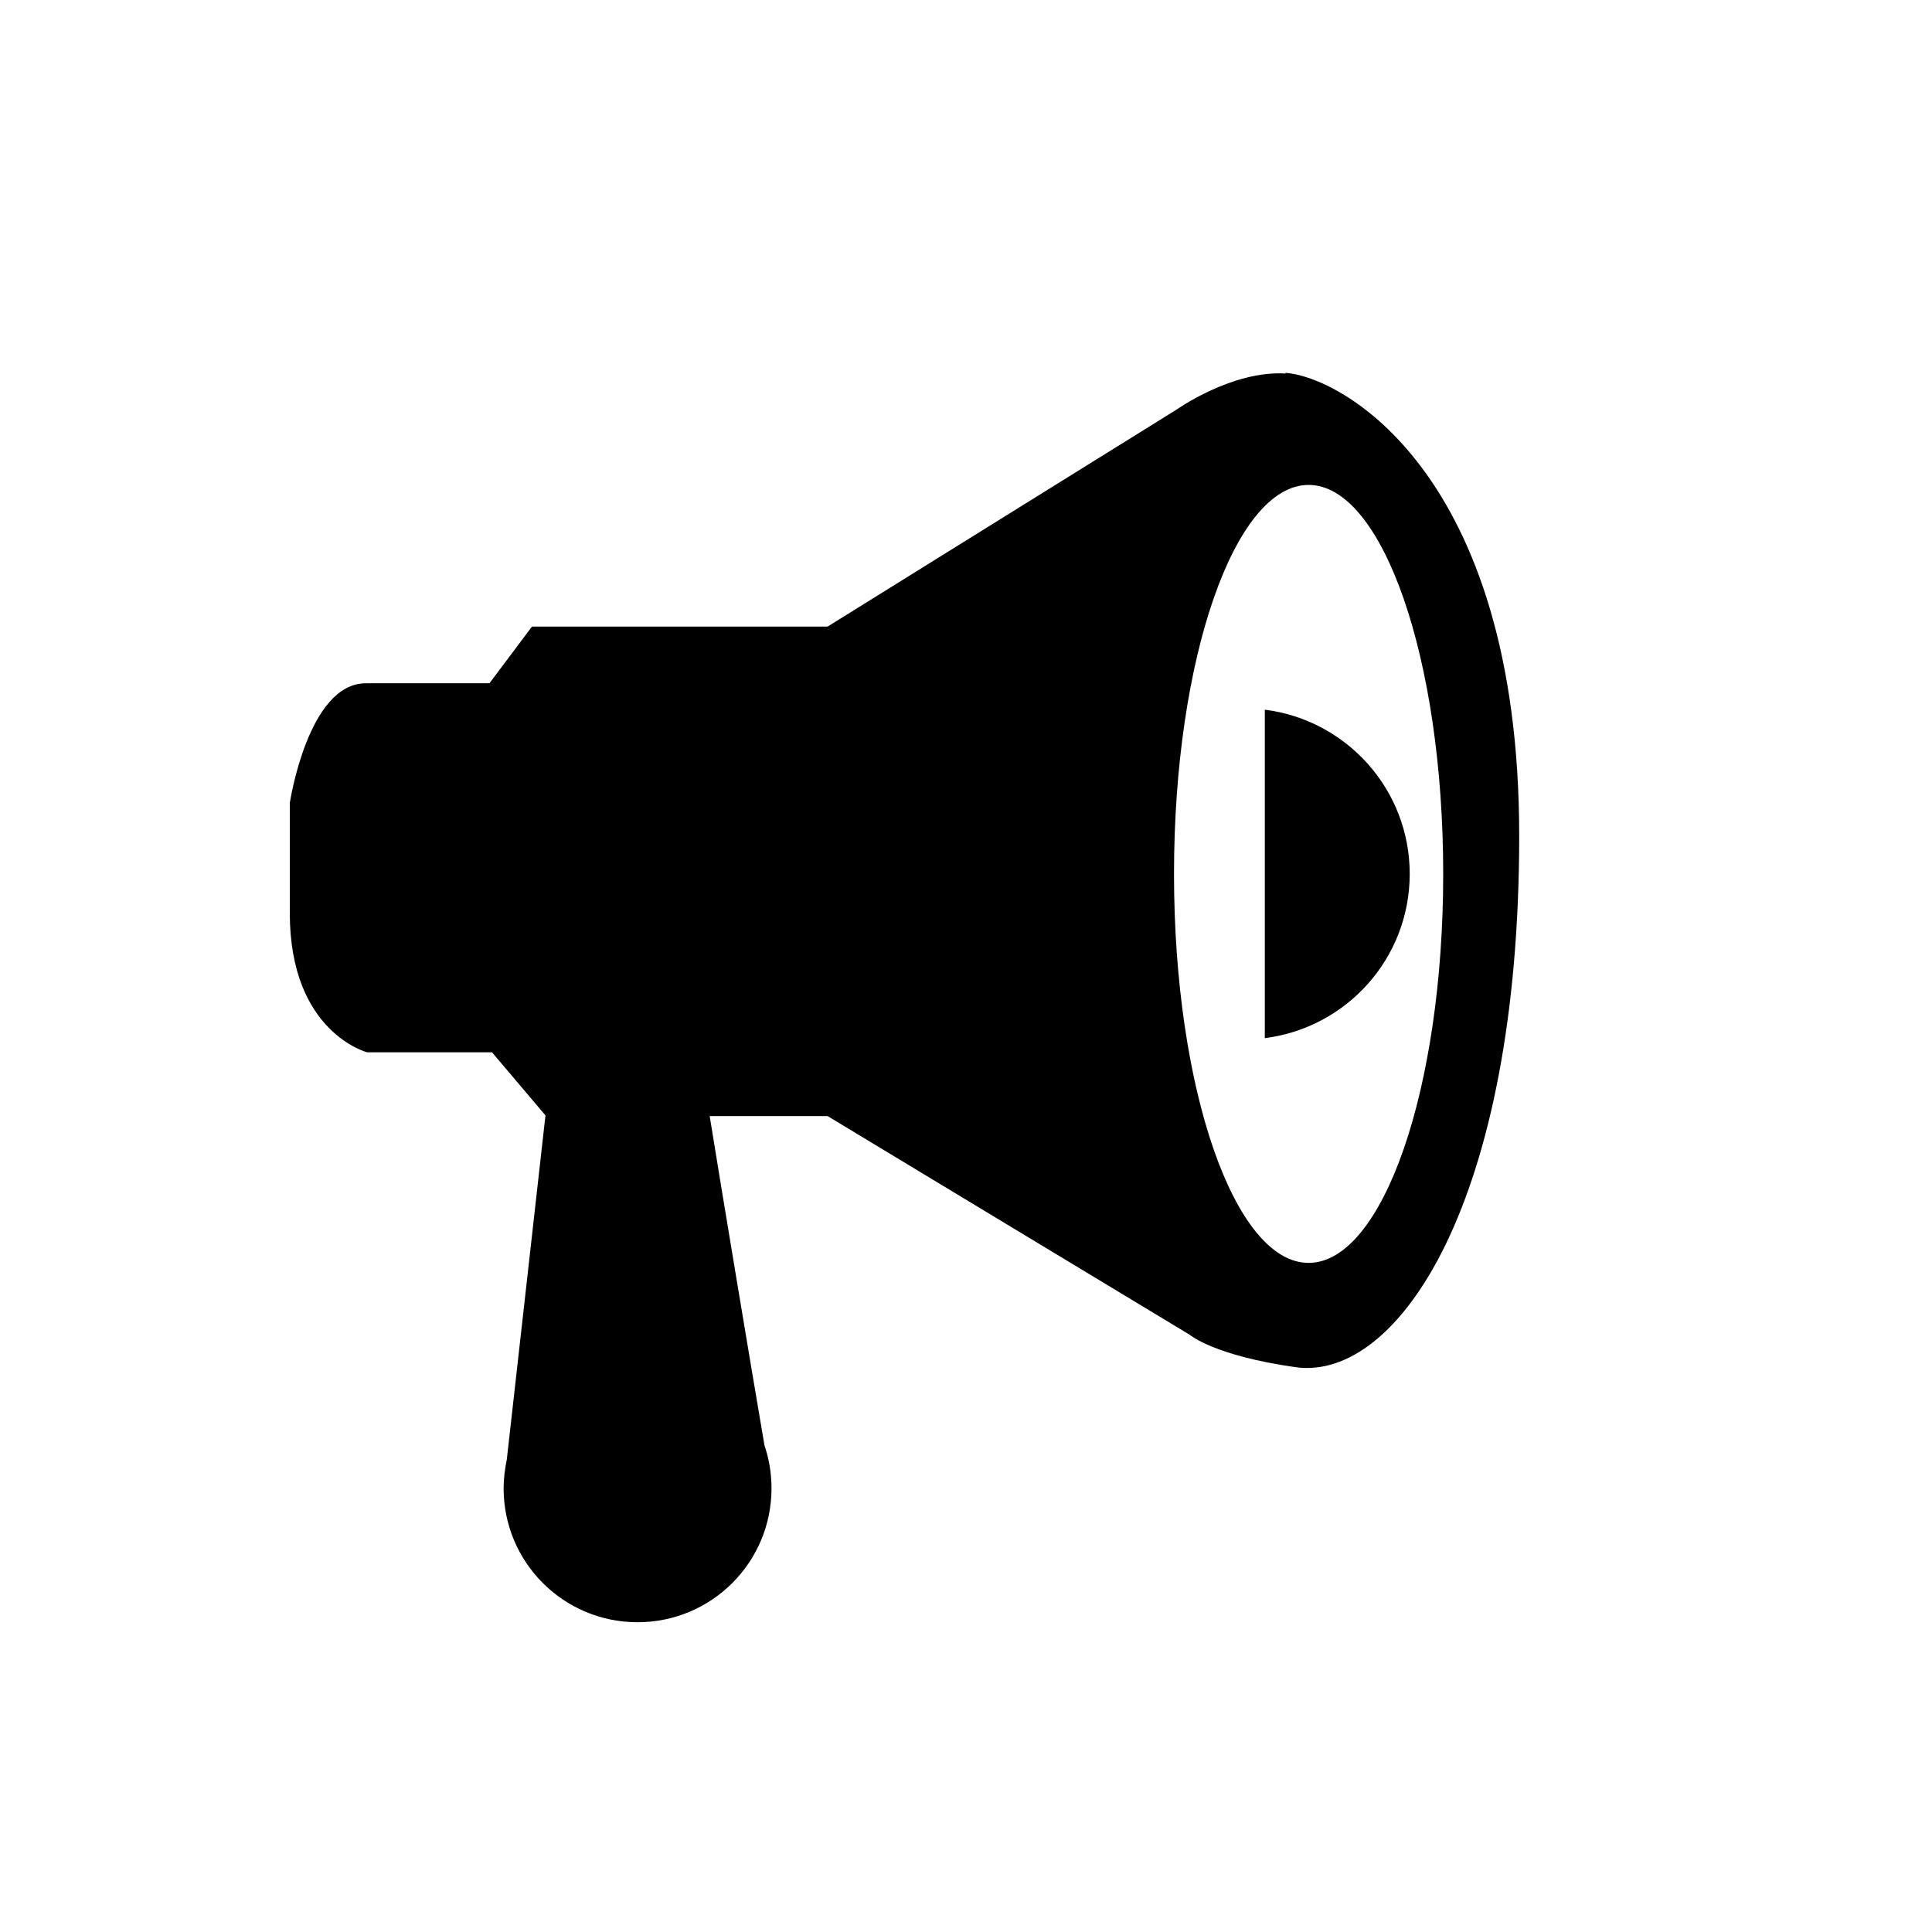 <?xml version="1.0" encoding="UTF-8"?>
<svg id="Layer_1" data-name="Layer 1" xmlns="http://www.w3.org/2000/svg" viewBox="0 0 30 30">
  <path d="m19.96,5.8c-.83-.05-1.69.56-1.69.56l-5.42,3.37h-4.59s-.66.88-.66.88h-1.92c-.9,0-1.18,1.86-1.18,1.86v1.71c0,1.85,1.2,2.16,1.2,2.16h1.94l.83.98-.6,5.34c-.03.15-.05.3-.05.45,0,1.15.93,2.08,2.08,2.08s2.08-.93,2.08-2.08c0-.24-.04-.46-.11-.67-.22-1.29-.68-4.05-.85-5.11h1.83l5.63,3.4s.37.32,1.64.5c1.59.22,3.47-2.57,3.47-8.25s-2.8-7.14-3.63-7.19Zm.36,13.81c-1.15,0-2.09-2.7-2.09-6.04s.94-6.04,2.09-6.04,2.09,2.7,2.09,6.04-.94,6.04-2.09,6.04Z"/>
  <path d="m19.64,11.02v5.1c1.27-.16,2.25-1.24,2.25-2.55s-.98-2.39-2.25-2.55Z"/>
</svg>